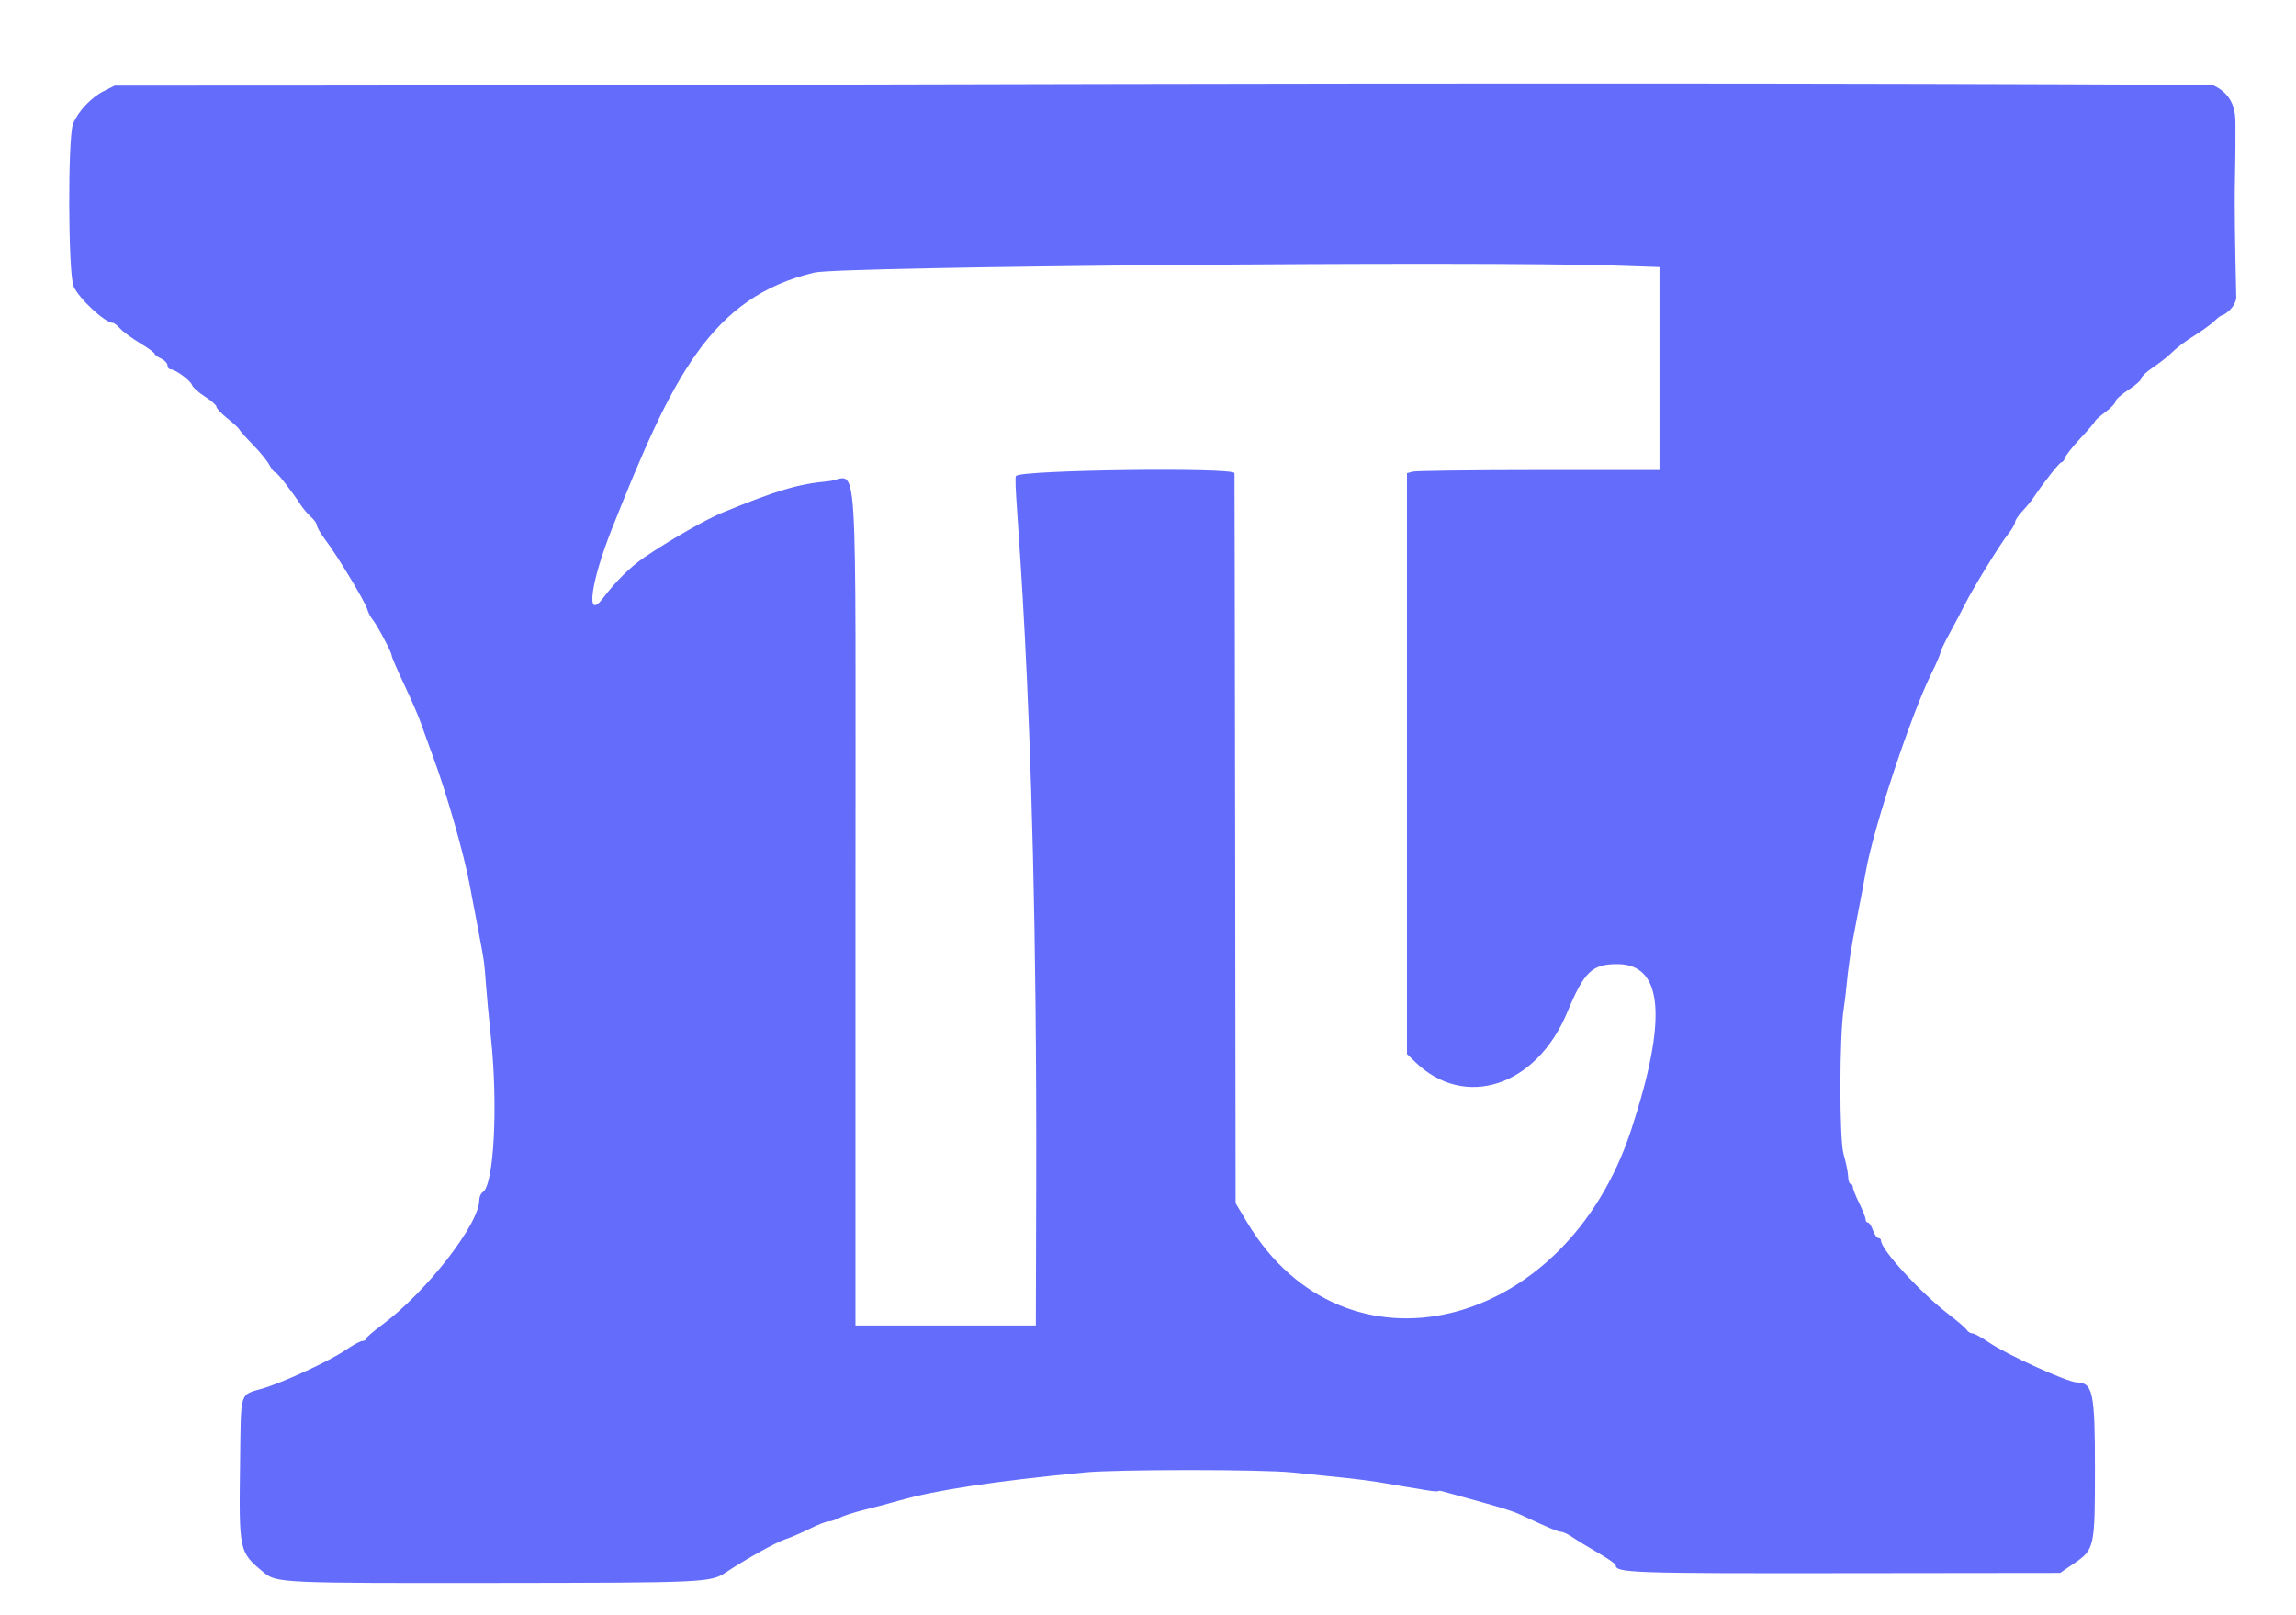 <?xml version="1.0" encoding="UTF-8" standalone="no"?>
<svg
   id="svg"
   version="1.1"
   width="60"
   height="42.186"
   viewBox="0 0 60 42.186"
   sodipodi:docname="piforge_icon.svg"
   inkscape:version="1.3.2 (091e20e, 2023-11-25)"
   xmlns:inkscape="http://www.inkscape.org/namespaces/inkscape"
   xmlns:sodipodi="http://sodipodi.sourceforge.net/DTD/sodipodi-0.dtd"
   xmlns="http://www.w3.org/2000/svg"
   xmlns:svg="http://www.w3.org/2000/svg">
  <defs
     id="defs1" />
  <sodipodi:namedview
     id="namedview1"
     pagecolor="#ffffff"
     bordercolor="#000000"
     borderopacity="0.25"
     inkscape:showpageshadow="2"
     inkscape:pageopacity="0.0"
     inkscape:pagecheckerboard="0"
     inkscape:deskcolor="#d1d1d1"
     inkscape:zoom="2.0736812"
     inkscape:cx="33.756394"
     inkscape:cy="51.116826"
     inkscape:window-width="1312"
     inkscape:window-height="449"
     inkscape:window-x="0"
     inkscape:window-y="38"
     inkscape:window-maximized="0"
     inkscape:current-layer="svg" />
  <g
     id="svgg"
     transform="matrix(0.404,0,0,0.404,1.078,1.299)">
    <path
       id="path1"
       d="M 4.045,2.677 C 3.239,3.082 2.397,3.973 2.062,4.774 c -0.353,0.847 -0.328,9.665 0.03,10.523 0.324,0.776 2.04,2.37 2.552,2.37 0.071,0 0.284,0.168 0.473,0.375 0.189,0.206 0.765,0.628 1.28,0.938 0.515,0.309 0.936,0.616 0.936,0.681 0,0.065 0.188,0.204 0.417,0.309 0.229,0.104 0.417,0.304 0.417,0.443 0,0.14 0.089,0.254 0.198,0.254 0.311,0 1.293,0.721 1.39,1.02 0.048,0.149 0.423,0.482 0.833,0.742 0.41,0.259 0.745,0.556 0.745,0.66 0,0.104 0.319,0.442 0.709,0.752 0.389,0.31 0.736,0.631 0.77,0.715 0.035,0.083 0.433,0.529 0.885,0.991 0.452,0.462 0.932,1.052 1.067,1.313 0.134,0.26 0.305,0.473 0.379,0.473 0.121,0 1.037,1.177 1.69,2.172 0.138,0.209 0.419,0.532 0.625,0.718 0.207,0.185 0.375,0.43 0.375,0.544 0,0.114 0.246,0.532 0.546,0.929 0.763,1.007 2.553,3.969 2.703,4.471 0.068,0.229 0.22,0.529 0.337,0.666 0.293,0.343 1.248,2.136 1.248,2.342 0,0.092 0.363,0.934 0.806,1.871 0.444,0.937 0.924,2.041 1.068,2.454 0.143,0.413 0.523,1.462 0.844,2.333 0.84,2.278 1.947,6.149 2.311,8.084 0.173,0.916 0.429,2.266 0.569,3 0.39,2.034 0.397,2.081 0.491,3.416 0.048,0.688 0.195,2.263 0.327,3.5 0.474,4.446 0.201,9.607 -0.53,10.05 -0.121,0.074 -0.22,0.303 -0.22,0.51 0,1.545 -3.448,5.967 -6.291,8.068 -0.573,0.424 -1.042,0.83 -1.042,0.904 0,0.074 -0.104,0.135 -0.231,0.135 -0.128,0 -0.623,0.269 -1.1,0.598 -1.001,0.688 -4.014,2.083 -5.345,2.474 -1.516,0.445 -1.401,0.074 -1.462,4.713 -0.077,5.872 -0.081,5.85 1.547,7.197 0.804,0.666 1.223,0.685 14.872,0.669 13.736,-0.015 14.018,-0.028 15.022,-0.696 1.302,-0.866 3.223,-1.937 3.821,-2.131 0.344,-0.112 1.055,-0.418 1.58,-0.68 0.524,-0.263 1.075,-0.477 1.224,-0.477 0.149,0 0.47,-0.106 0.713,-0.234 0.243,-0.129 0.93,-0.352 1.526,-0.497 0.595,-0.145 1.646,-0.423 2.333,-0.619 2.414,-0.686 6.086,-1.242 12,-1.818 2.075,-0.202 11.497,-0.201 13.417,0.001 0.825,0.087 2.25,0.233 3.166,0.324 0.917,0.091 2.117,0.247 2.667,0.346 0.55,0.098 1.862,0.319 2.917,0.49 1.054,0.17 0.503,-0.068 1.007,0.07 4.313,1.187 4.425,1.222 5.417,1.689 1.371,0.645 2.04,0.922 2.226,0.922 0.112,0 0.407,0.135 0.655,0.299 0.517,0.341 0.777,0.5 1.994,1.217 0.481,0.284 0.875,0.572 0.875,0.64 0,0.501 0.993,0.536 14.826,0.519 l 13.924,-0.016 0.883,-0.606 c 1.344,-0.921 1.367,-1.023 1.367,-6.167 0,-4.892 -0.133,-5.523 -1.167,-5.548 -0.616,-0.014 -4.534,-1.793 -5.668,-2.573 -0.478,-0.329 -0.97,-0.598 -1.092,-0.598 -0.123,0 -0.283,-0.097 -0.357,-0.216 -0.073,-0.119 -0.583,-0.561 -1.133,-0.981 -1.837,-1.404 -4.417,-4.206 -4.417,-4.796 0,-0.095 -0.079,-0.174 -0.175,-0.174 -0.096,0 -0.254,-0.225 -0.35,-0.5 -0.096,-0.275 -0.242,-0.5 -0.324,-0.5 -0.083,0 -0.151,-0.093 -0.152,-0.208 -0.001,-0.115 -0.186,-0.583 -0.412,-1.042 -0.225,-0.458 -0.412,-0.927 -0.415,-1.041 -0.003,-0.115 -0.069,-0.209 -0.146,-0.209 -0.078,0 -0.148,-0.214 -0.155,-0.475 -0.008,-0.261 -0.141,-0.915 -0.298,-1.452 -0.279,-0.962 -0.271,-7.631 0.011,-9.406 0.051,-0.321 0.122,-0.883 0.157,-1.25 0.149,-1.573 0.307,-2.619 0.681,-4.5 0.218,-1.1 0.481,-2.488 0.584,-3.083 0.484,-2.795 2.894,-10.085 4.23,-12.796 0.329,-0.666 0.598,-1.288 0.598,-1.382 0,-0.093 0.276,-0.673 0.614,-1.288 0.338,-0.615 0.763,-1.418 0.945,-1.784 0.521,-1.052 2.293,-3.942 2.807,-4.58 0.257,-0.319 0.467,-0.676 0.467,-0.793 0,-0.118 0.206,-0.432 0.458,-0.698 0.252,-0.267 0.571,-0.652 0.709,-0.855 0.725,-1.076 1.712,-2.324 1.836,-2.324 0.078,0 0.184,-0.135 0.236,-0.3 0.053,-0.165 0.508,-0.74 1.012,-1.277 0.503,-0.537 0.917,-1.021 0.92,-1.075 0.002,-0.054 0.302,-0.319 0.666,-0.589 0.365,-0.269 0.663,-0.583 0.663,-0.696 0,-0.113 0.375,-0.449 0.833,-0.746 0.459,-0.297 0.834,-0.63 0.834,-0.739 0,-0.11 0.318,-0.415 0.708,-0.678 0.39,-0.263 0.87,-0.63 1.068,-0.814 0.626,-0.586 0.937,-0.823 1.799,-1.369 0.463,-0.293 0.994,-0.687 1.181,-0.875 0.186,-0.188 0.395,-0.342 0.465,-0.342 0.069,0 0.799,-0.392 0.92,-1.109 -0.196,-8.309 -0.035,-7.098 -0.053,-11.15 -0.003,-0.699 0.018,-1.975 -1.493,-2.643 C 90.211,2.031 44.677,2.339 4.75,2.322 L 4.045,2.677 m 97.837,11.283 2.792,0.094 v 6.56 6.561 l -7.792,0.002 c -4.285,10e-4 -7.96,0.047 -8.166,0.103 l -0.375,0.1 v 18.781 18.782 l 0.541,0.523 c 3.194,3.088 7.823,1.576 9.819,-3.207 1.106,-2.65 1.605,-3.132 3.244,-3.132 2.971,0 3.266,3.508 0.9,10.719 -4.288,13.072 -18.529,16.509 -24.838,5.995 l -0.75,-1.25 -0.03,-23.5 c -0.017,-12.925 -0.036,-23.596 -0.042,-23.713 -0.02,-0.384 -13.742,-0.211 -14.13,0.177 C 62.748,27.862 64.442,39.735 64.357,73.375 L 64.333,82.5 H 58.5 52.667 V 55.429 c 0,-31.062 0.212,-27.709 -1.741,-27.529 -1.959,0.18 -3.351,0.593 -6.866,2.035 -1.063,0.437 -3.428,1.79 -5.042,2.886 -0.915,0.622 -1.824,1.521 -2.712,2.682 -1.103,1.444 -0.765,-1.072 0.609,-4.529 3.908,-9.835 6.403,-14.98 13.102,-16.566 1.672,-0.396 42.863,-0.752 51.865,-0.448"
       stroke="none"
       fill="#646cfc"
       fill-rule="evenodd"
       sodipodi:nodetypes="cccsccscssccsccscsccscccsccccccccscssccccccccscccccccccccccccccccccccccccccccccccccccccccccccccccccccccccscccccccccccccccccccccccccsccccccc" />
  </g>
</svg>
